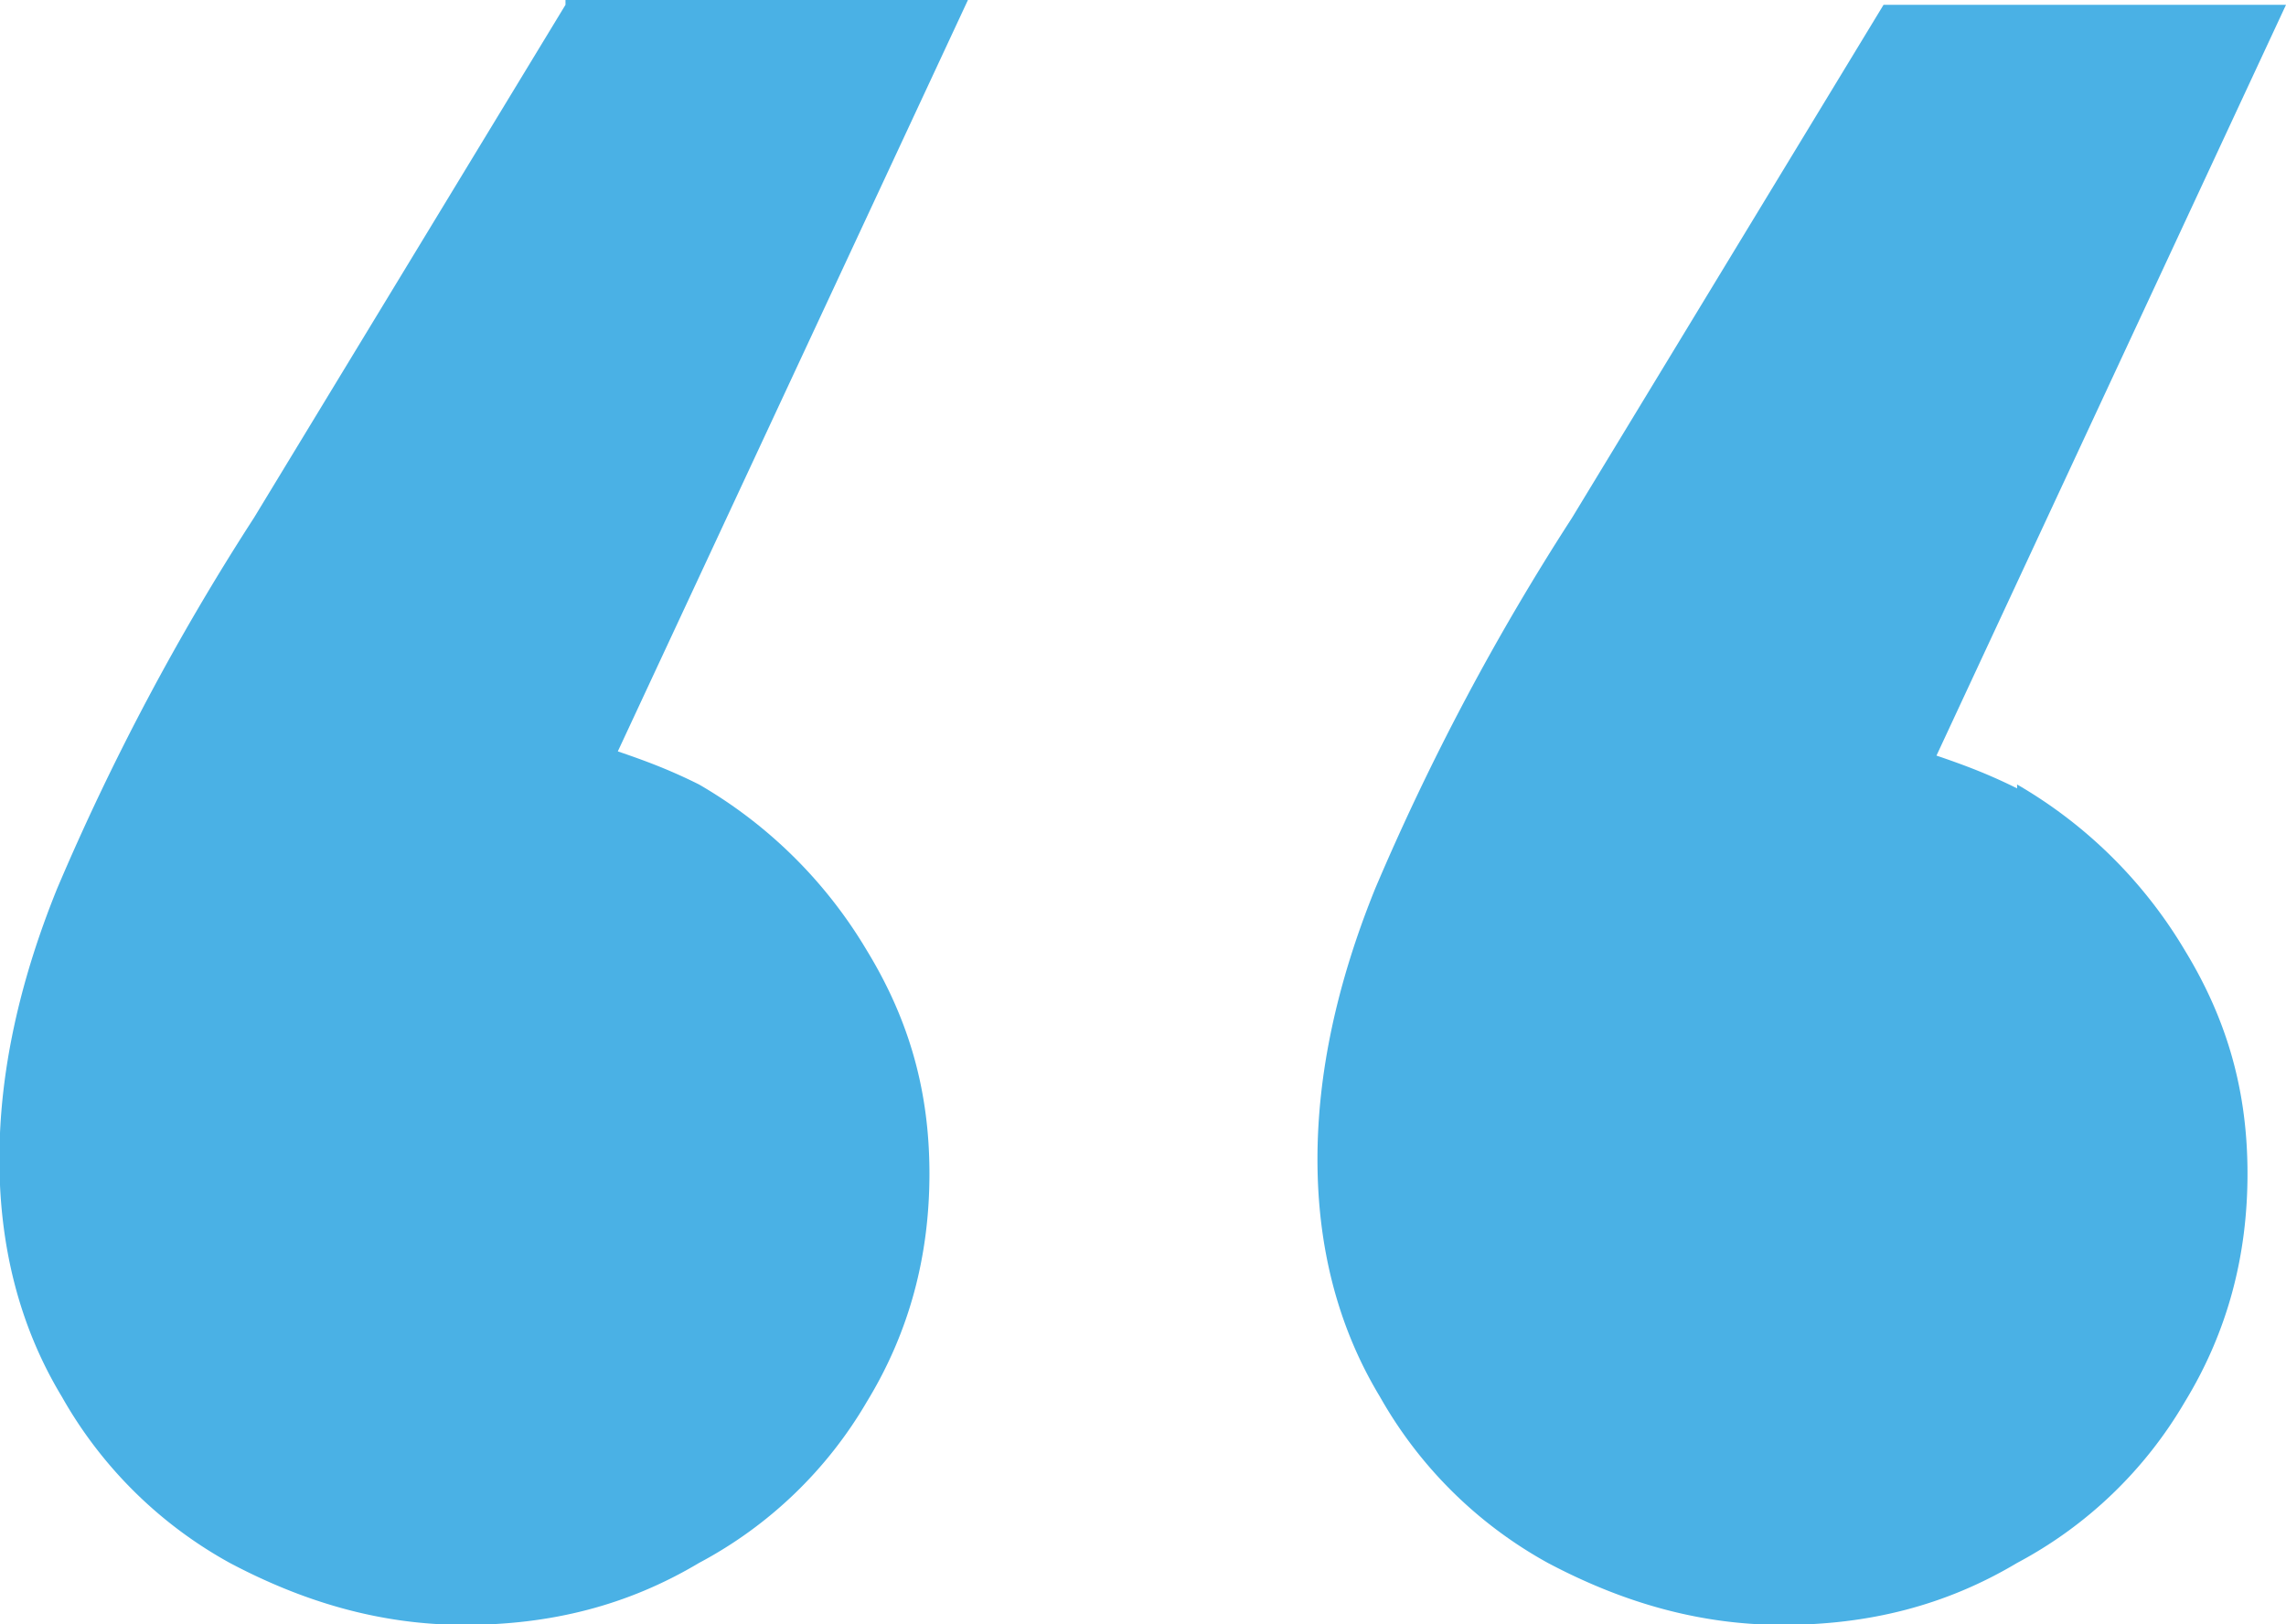 <svg xmlns="http://www.w3.org/2000/svg" width="38" height="27" viewBox="0 0 38 27"><path fill="#4ab1e5" d="M33.54 13.11c-.48-.24-.88-.39-1.35-.55L38 .08h-6.69l-5.18 8.53a40.47 40.47 0 0 0-3.27 6.16c-.64 1.58-.96 3.08-.96 4.5s.32 2.76 1.04 3.95a7.18 7.18 0 0 0 2.79 2.76c1.19.63 2.47 1.03 3.9 1.03s2.71-.32 3.9-1.03a7.06 7.06 0 0 0 2.79-2.68c.72-1.18 1.04-2.45 1.04-3.79s-.32-2.53-1.04-3.71a7.77 7.77 0 0 0-2.79-2.76v.08ZM9.4.08 4.22 8.61a40.47 40.47 0 0 0-3.27 6.16c-.64 1.58-.96 3.08-.96 4.5s.32 2.76 1.04 3.95a7.18 7.18 0 0 0 2.79 2.76c1.19.63 2.47 1.03 3.9 1.03s2.71-.32 3.9-1.03a7.06 7.06 0 0 0 2.79-2.68c.72-1.18 1.04-2.45 1.04-3.79s-.32-2.53-1.04-3.71a7.77 7.77 0 0 0-2.79-2.76c-.48-.24-.88-.39-1.35-.55L16.09 0H9.4v.08Z"/></svg>